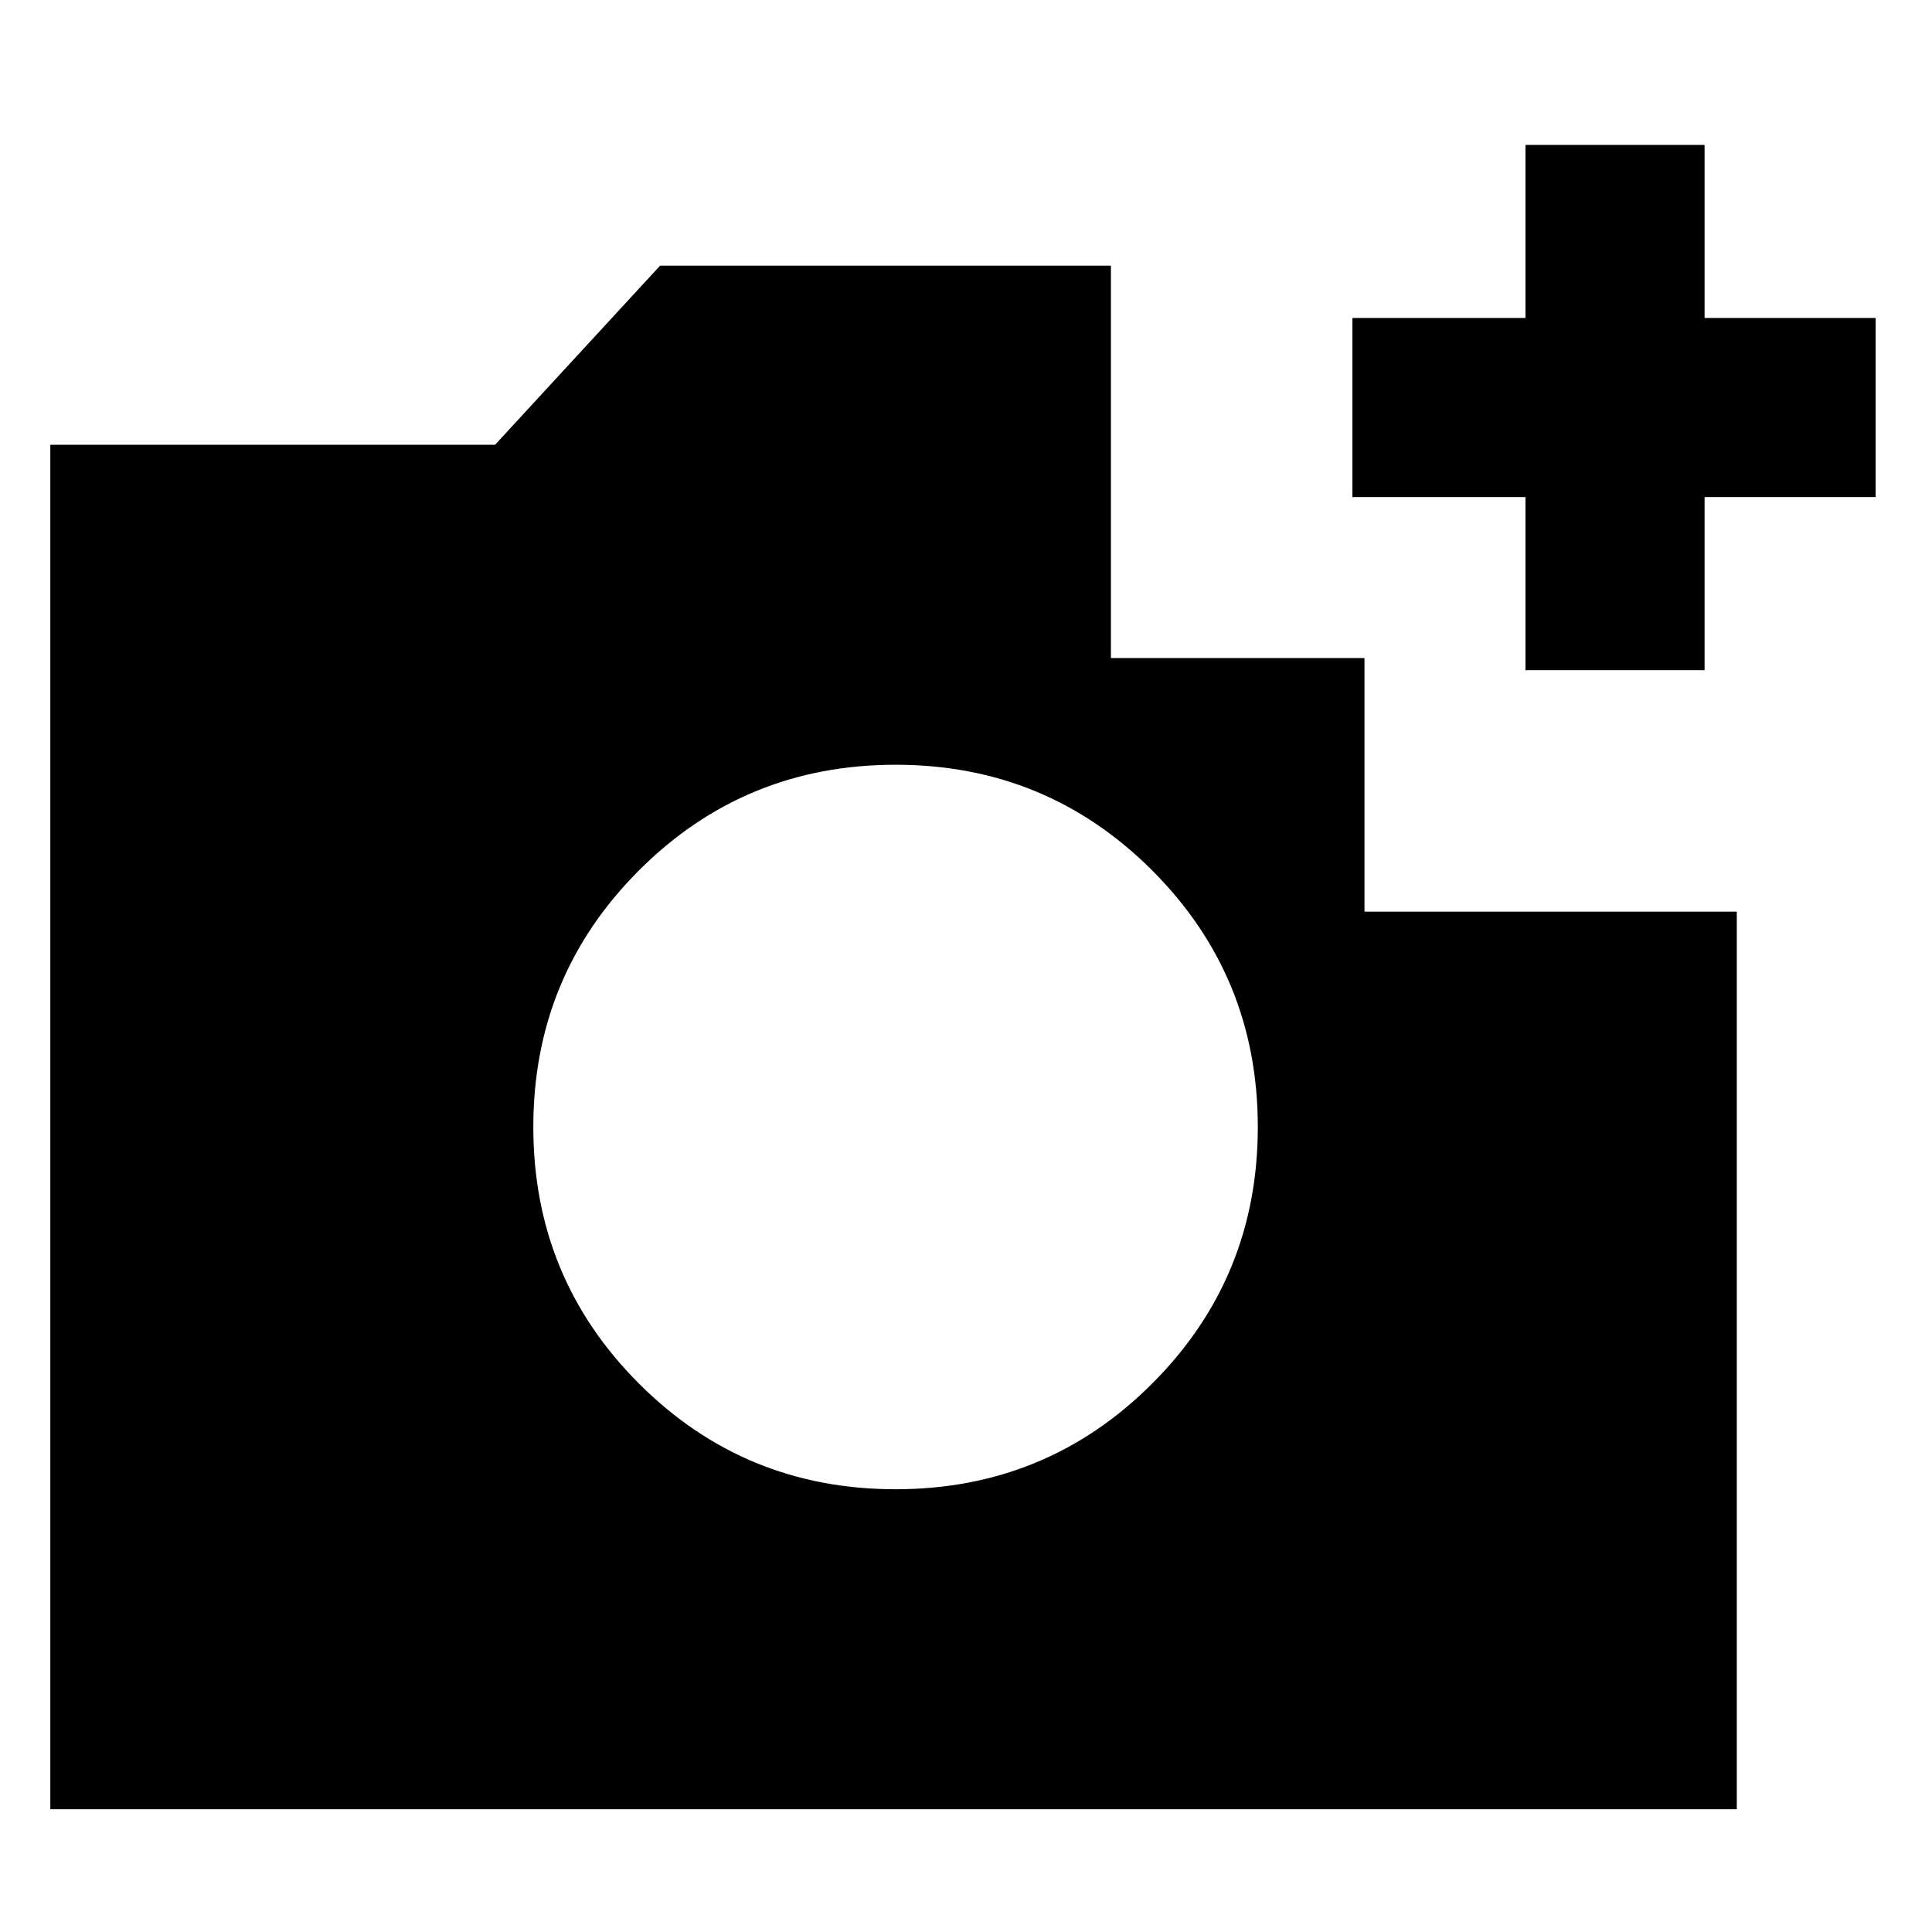 <svg xmlns="http://www.w3.org/2000/svg" height="24" width="24"><path d="M.625 22.475V5.525H6.15L8.2 3.3h5.6v4.875h3.15v3.15h4.625v11.15Zm10.5-3.975q1.875 0 3.187-1.312 1.313-1.313 1.313-3.188 0-1.875-1.313-3.188Q13 9.5 11.125 9.5q-1.875 0-3.187 1.312Q6.625 12.125 6.625 14q0 1.875 1.313 3.188Q9.25 18.5 11.125 18.5ZM18.95 8.325v-2.15H16.8V3.95h2.15V1.8h2.225v2.15H23.3v2.225h-2.125v2.15Z"/></svg>